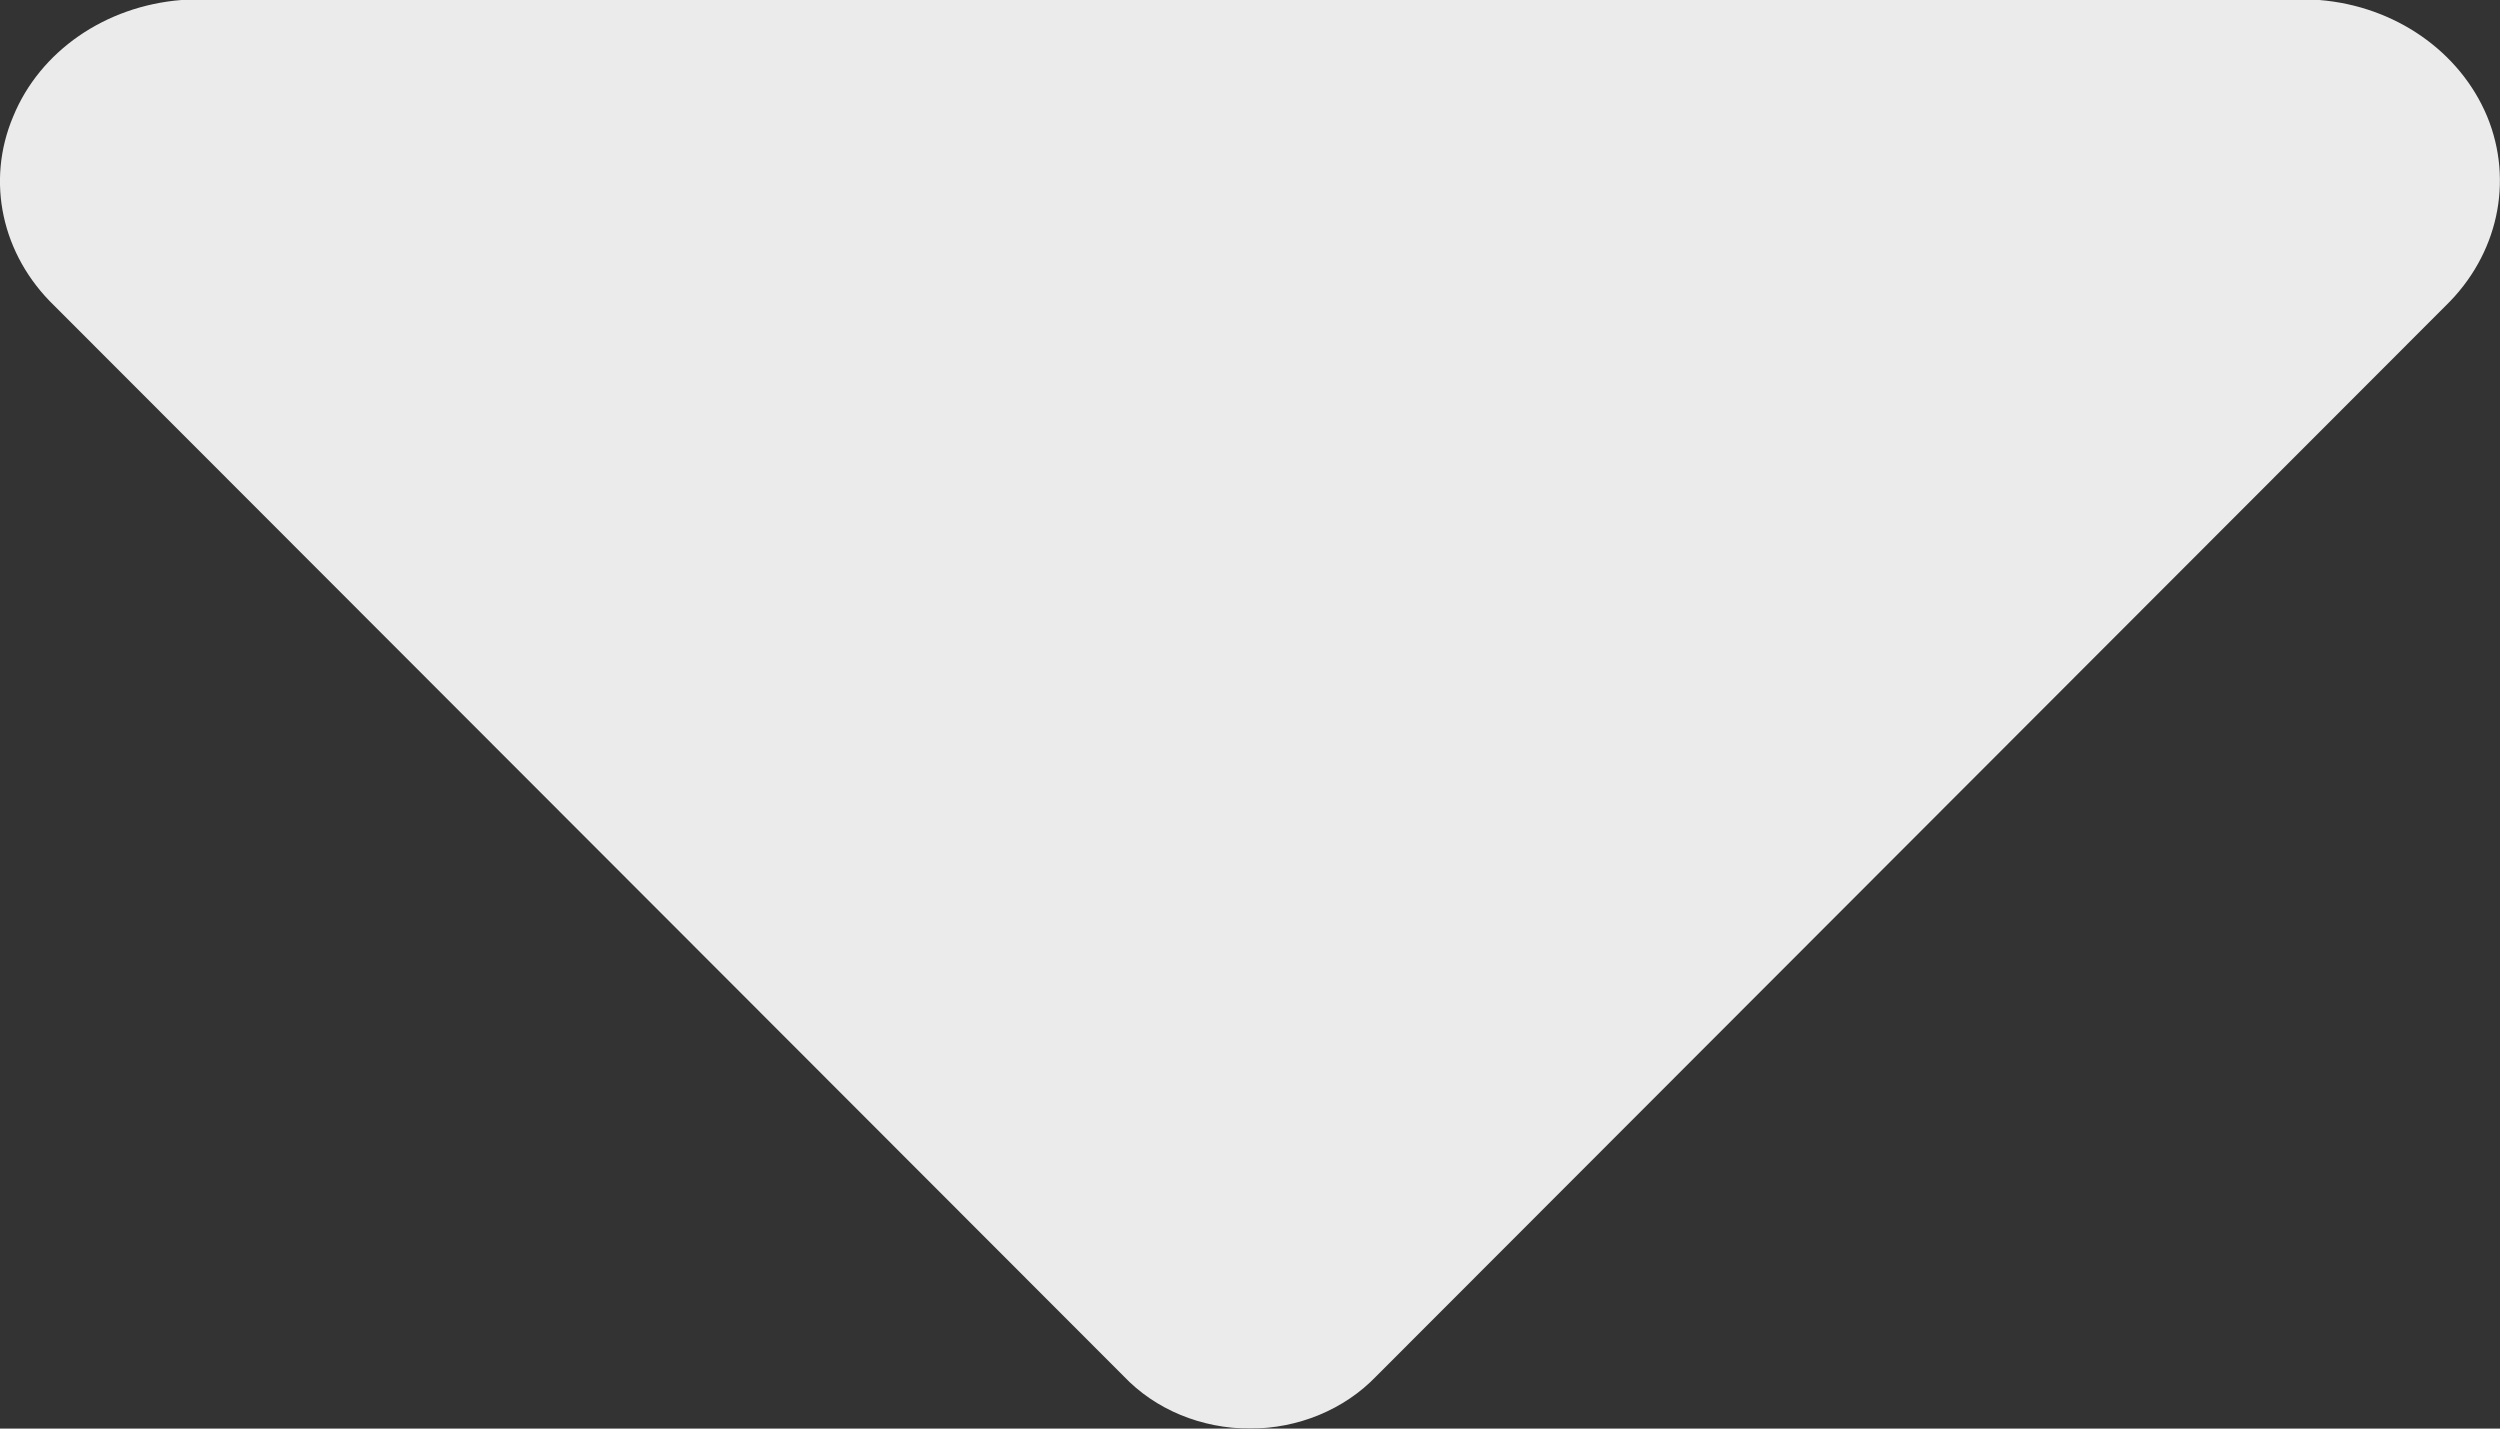 <?xml version="1.0" encoding="UTF-8"?>
<svg width="7px" height="4px" viewBox="0 0 7 4" version="1.1" xmlns="http://www.w3.org/2000/svg" xmlns:xlink="http://www.w3.org/1999/xlink">
    <rect x="0" y="0" width="7" height="4" fill="#333333" stroke="none"/>
    <title>路径</title>
    <g id="风评大屏" stroke="none" stroke-width="1" fill="none" fill-rule="evenodd" opacity="0.9">
        <g id="香港疫情（近一周）" transform="translate(-160, -43)" fill="#FFFFFF" fill-rule="nonzero">
            <g id="目录" transform="translate(25, 34)">
                <g id="编组" transform="translate(135, 9)">
                    <path d="M6.848,0.856 L3.854,3.853 C3.765,3.947 3.636,4 3.5,4 C3.365,4 3.236,3.947 3.146,3.853 L0.152,0.856 C0.006,0.714 -0.039,0.508 0.036,0.326 C0.112,0.144 0.294,0.017 0.506,0 L6.492,0 C6.705,0.017 6.888,0.143 6.963,0.326 C7.04,0.508 6.995,0.714 6.848,0.856 Z" id="路径" transform="translate(3.5, 2) scale(-1, 1) translate(-3.5, -2) "></path>
                </g>
            </g>
        </g>
    </g>
</svg>
